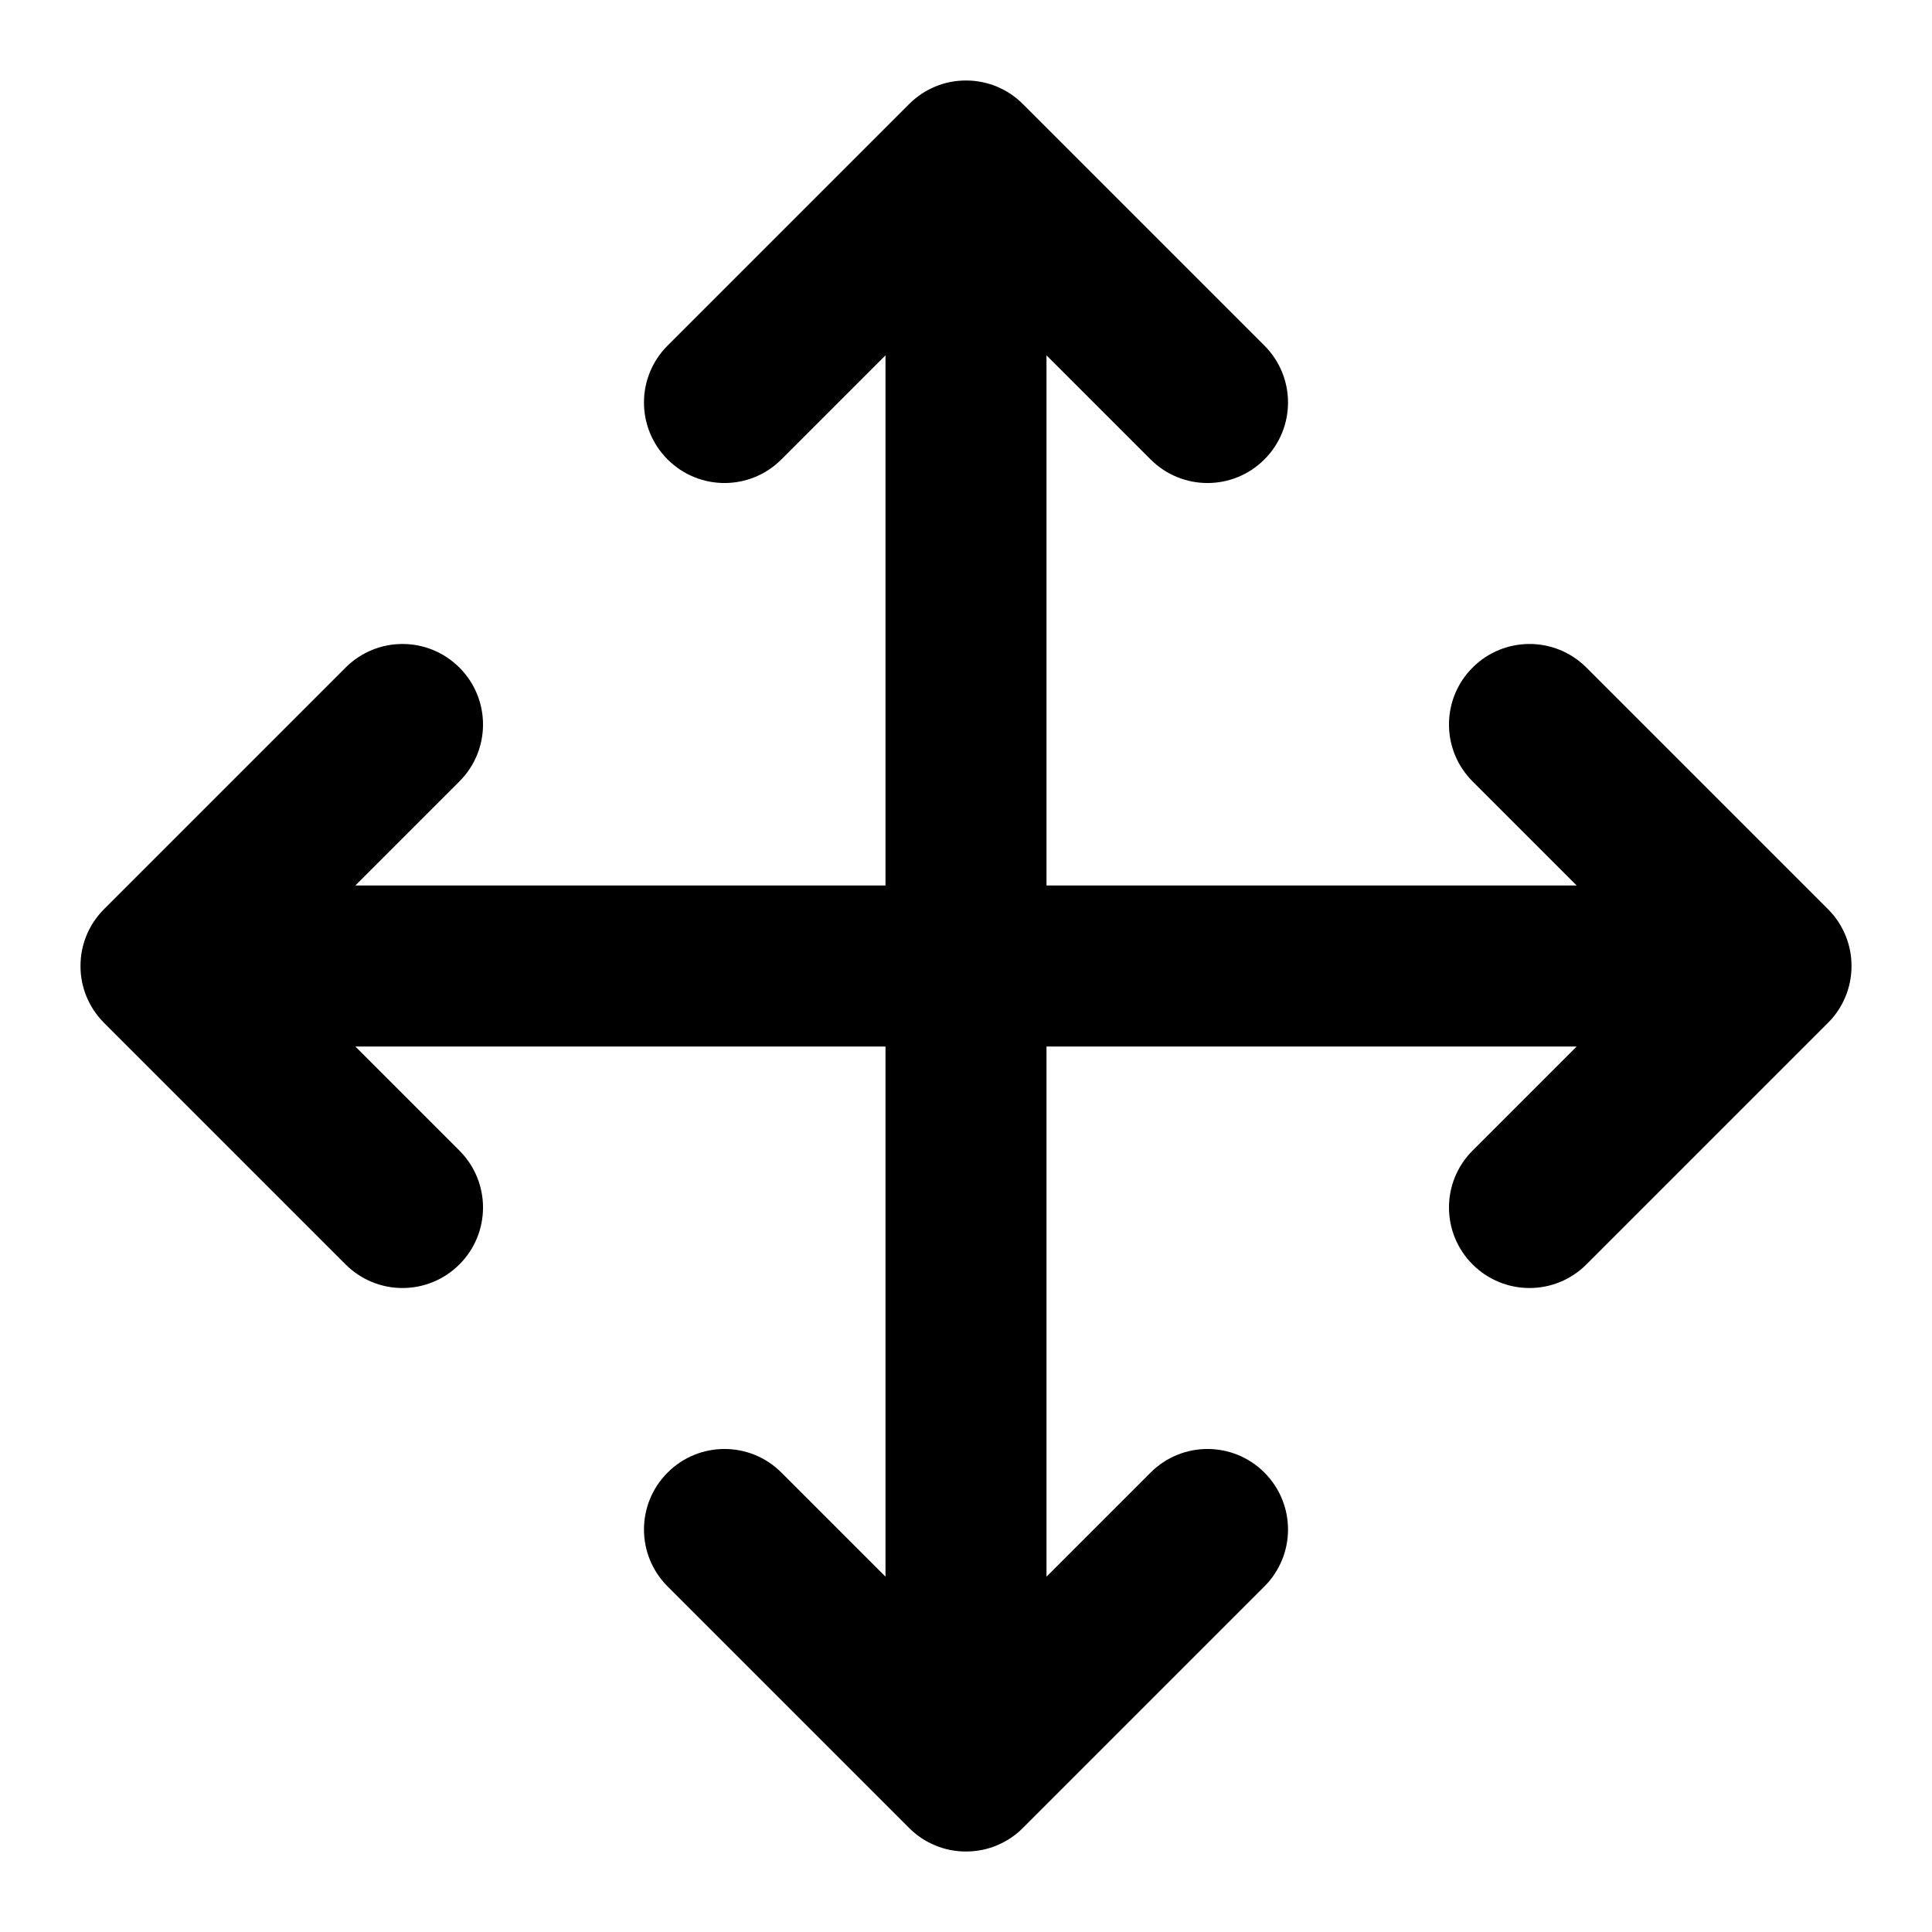 <?xml version="1.0" encoding="iso-8859-1"?>
<!-- Generator: Adobe Illustrator 27.4.0, SVG Export Plug-In . SVG Version: 6.00 Build 0)  -->
<svg version="1.1" id="Layer_1" xmlns="http://www.w3.org/2000/svg" xmlns:xlink="http://www.w3.org/1999/xlink" x="0px" y="0px"
	 viewBox="0 0 24 24" style="enable-background:new 0 0 24 24;" xml:space="preserve">
<g>
	<path d="M12,23c-0.001,0-0.002,0-0.003,0l0,0c-0.134,0-0.262-0.027-0.378-0.075c-0.119-0.049-0.23-0.121-0.326-0.218l-3-3
		c-0.391-0.391-0.391-1.023,0-1.414s1.023-0.391,1.414,0L11,19.586V13H4.414l1.293,1.293c0.391,0.391,0.391,1.023,0,1.414
		s-1.023,0.391-1.414,0l-3-3c-0.096-0.096-0.169-0.208-0.218-0.326C1.027,12.265,1,12.137,1,12.003l0,0c0-0.002,0-0.004,0-0.006l0,0
		c0-0.134,0.027-0.262,0.075-0.378c0.049-0.119,0.122-0.23,0.218-0.326l3-3c0.391-0.391,1.023-0.391,1.414,0s0.391,1.023,0,1.414
		L4.414,11H11V4.414L9.707,5.707c-0.391,0.391-1.023,0.391-1.414,0s-0.391-1.023,0-1.414l3-3c0.096-0.096,0.208-0.169,0.326-0.218
		C11.735,1.027,11.863,1,11.997,1l0,0c0.002,0,0.004,0,0.006,0l0,0c0.134,0,0.262,0.027,0.378,0.075
		c0.119,0.049,0.23,0.122,0.326,0.218l3,3c0.391,0.391,0.391,1.023,0,1.414s-1.023,0.391-1.414,0L13,4.414V11h6.586l-1.293-1.293
		c-0.391-0.391-0.391-1.023,0-1.414s1.023-0.391,1.414,0l3,3c0.097,0.096,0.169,0.208,0.218,0.326
		C22.973,11.735,23,11.863,23,11.997l0,0c0,0.002,0,0.004,0,0.006l0,0c0,0.134-0.027,0.262-0.075,0.378
		c-0.049,0.119-0.121,0.23-0.218,0.326l-3,3c-0.391,0.391-1.023,0.391-1.414,0s-0.391-1.023,0-1.414L19.586,13H13v6.586l1.293-1.293
		c0.391-0.391,1.023-0.391,1.414,0s0.391,1.023,0,1.414l-3,3c-0.096,0.097-0.208,0.169-0.326,0.218
		C12.265,22.973,12.137,23,12.003,23l0,0C12.002,23,12.001,23,12,23z"/>
</g>
</svg>
